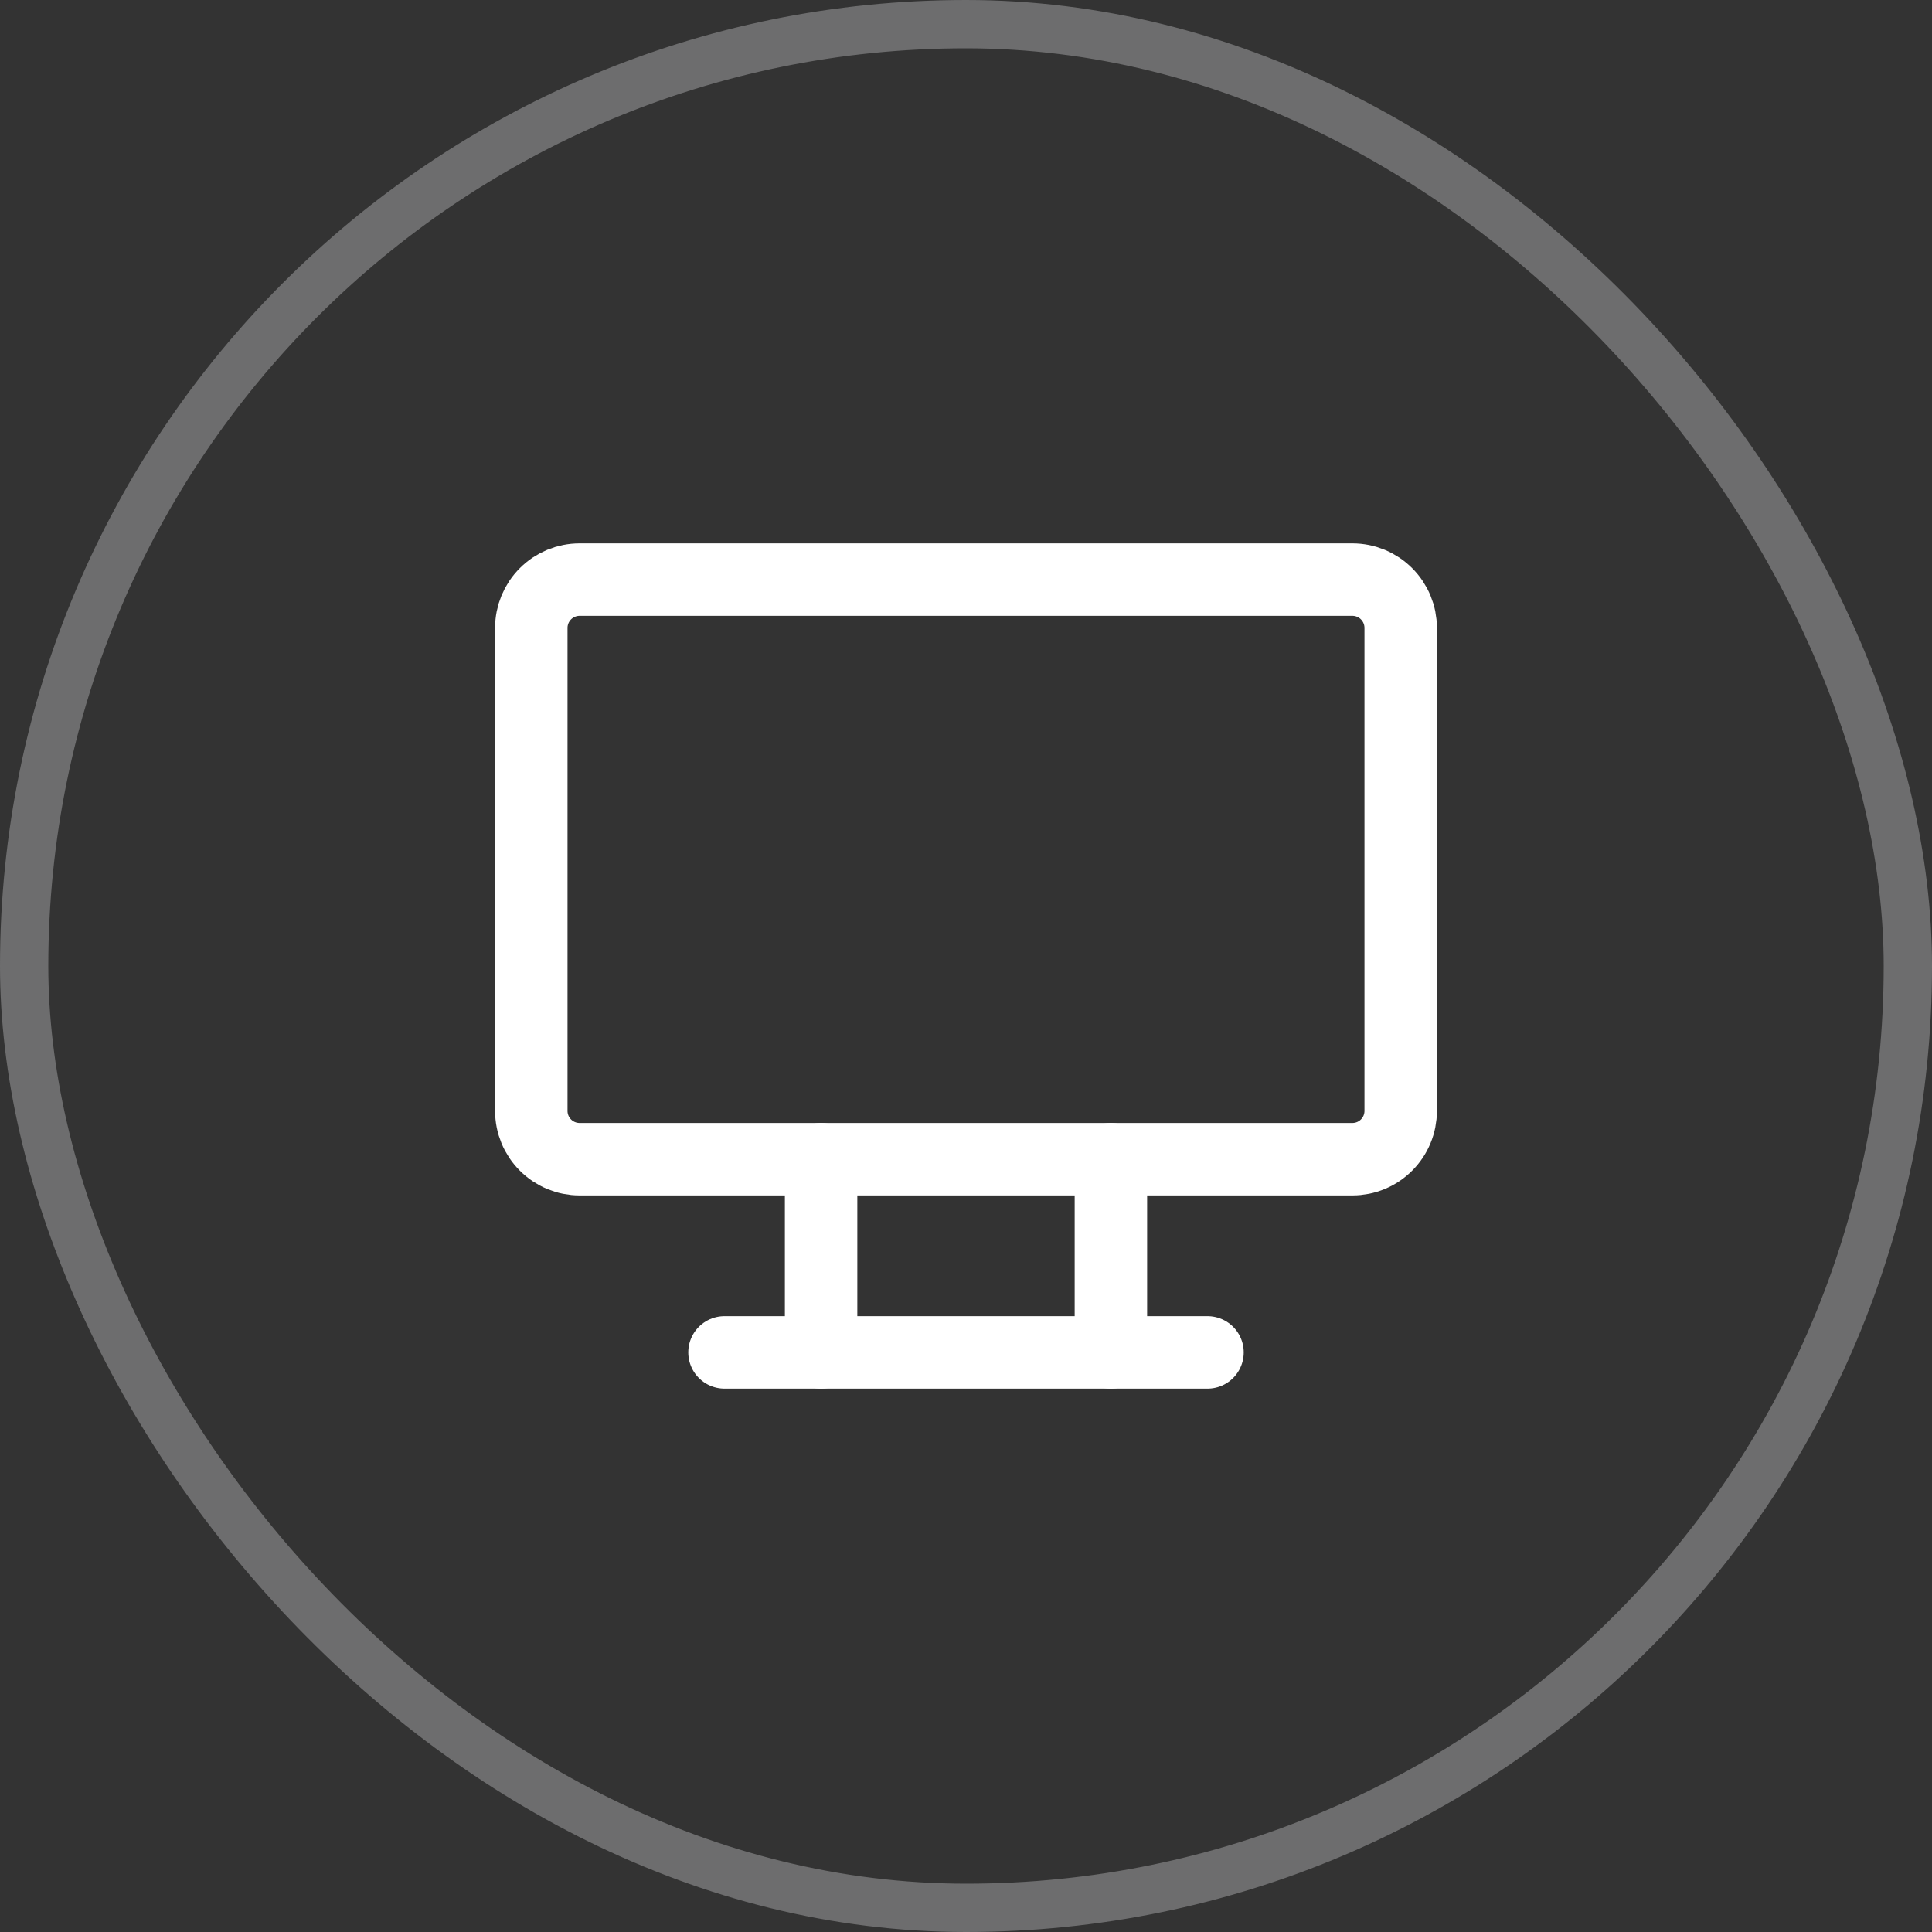 <svg width="40" height="40" viewBox="0 0 40 40" fill="none" xmlns="http://www.w3.org/2000/svg">
<rect x="0" y="0" width="40" height="40" fill="#333333" stroke="none"/>
<rect x="0.5" y="0.5" width="39" height="39" rx="19.5" stroke="#6D6D6E"/>
<g clip-path="url(#clip0_384_979)">
<path d="M11 13C11 12.735 11.105 12.48 11.293 12.293C11.48 12.105 11.735 12 12 12H28C28.265 12 28.52 12.105 28.707 12.293C28.895 12.48 29 12.735 29 13V23C29 23.265 28.895 23.52 28.707 23.707C28.52 23.895 28.265 24 28 24H12C11.735 24 11.48 23.895 11.293 23.707C11.105 23.52 11 23.265 11 23V13Z" stroke="white" stroke-width="1.5" stroke-linecap="round" stroke-linejoin="round"/>
<path d="M15 28H25" stroke="white" stroke-width="1.5" stroke-linecap="round" stroke-linejoin="round"/>
<path d="M17 24V28" stroke="white" stroke-width="1.5" stroke-linecap="round" stroke-linejoin="round"/>
<path d="M23 24V28" stroke="white" stroke-width="1.5" stroke-linecap="round" stroke-linejoin="round"/>
</g>
<defs>
<clipPath id="clip0_384_979">
<rect width="24" height="24" fill="white" transform="translate(8 8)"/>
</clipPath>
</defs>
</svg>
